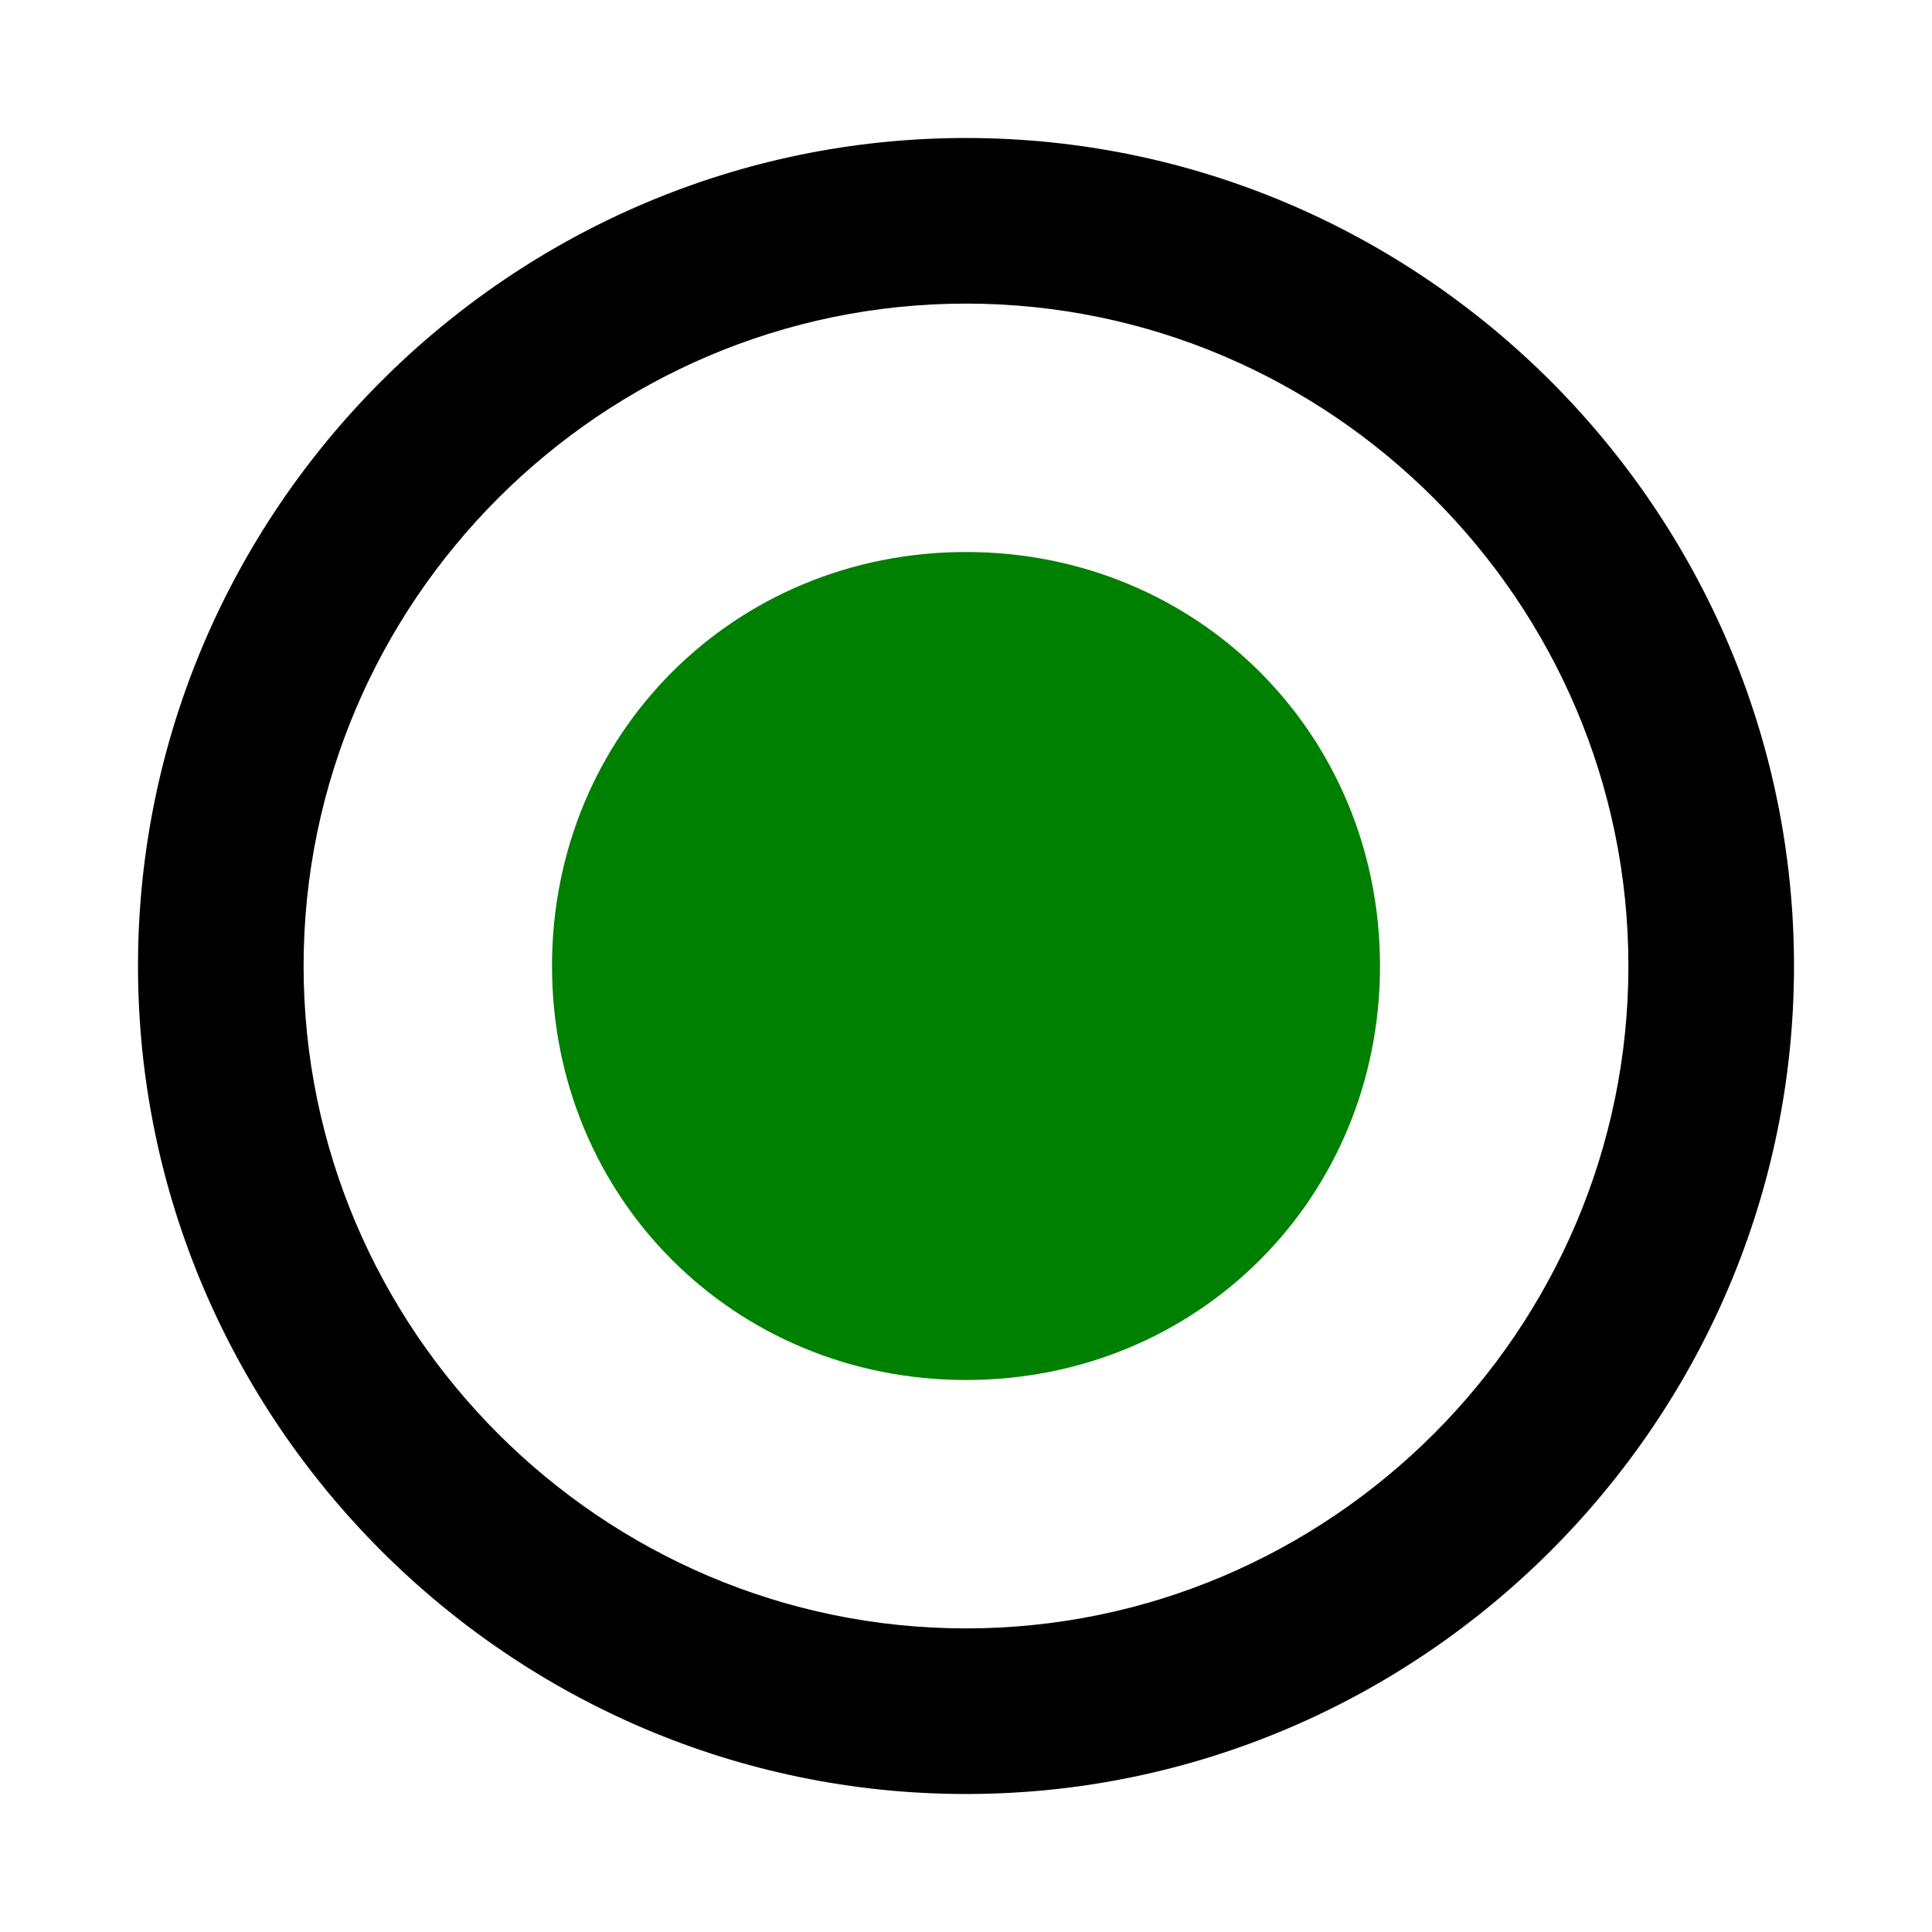 <svg aria-hidden="true" xmlns="http://www.w3.org/2000/svg" viewBox="0 0 14 14" height="1em" width="1em">
  <path fill="green" d="M7 4C5.32 4 4 5.32 4 7s1.32 3 3 3 3-1.32 3-3-1.32-3-3-3z"/>
  <path d="M7 1C3.7 1 1 3.7 1 7s2.7 6 6 6 6-2.7 6-6-2.7-6-6-6zm0 1.2c2.64 0 4.8 2.16 4.8 4.8S9.64 11.8 7 11.8c-2.64 0-4.8-2.16-4.8-4.8 0-2.64 2.16-4.8 4.8-4.8z"/>
</svg>
